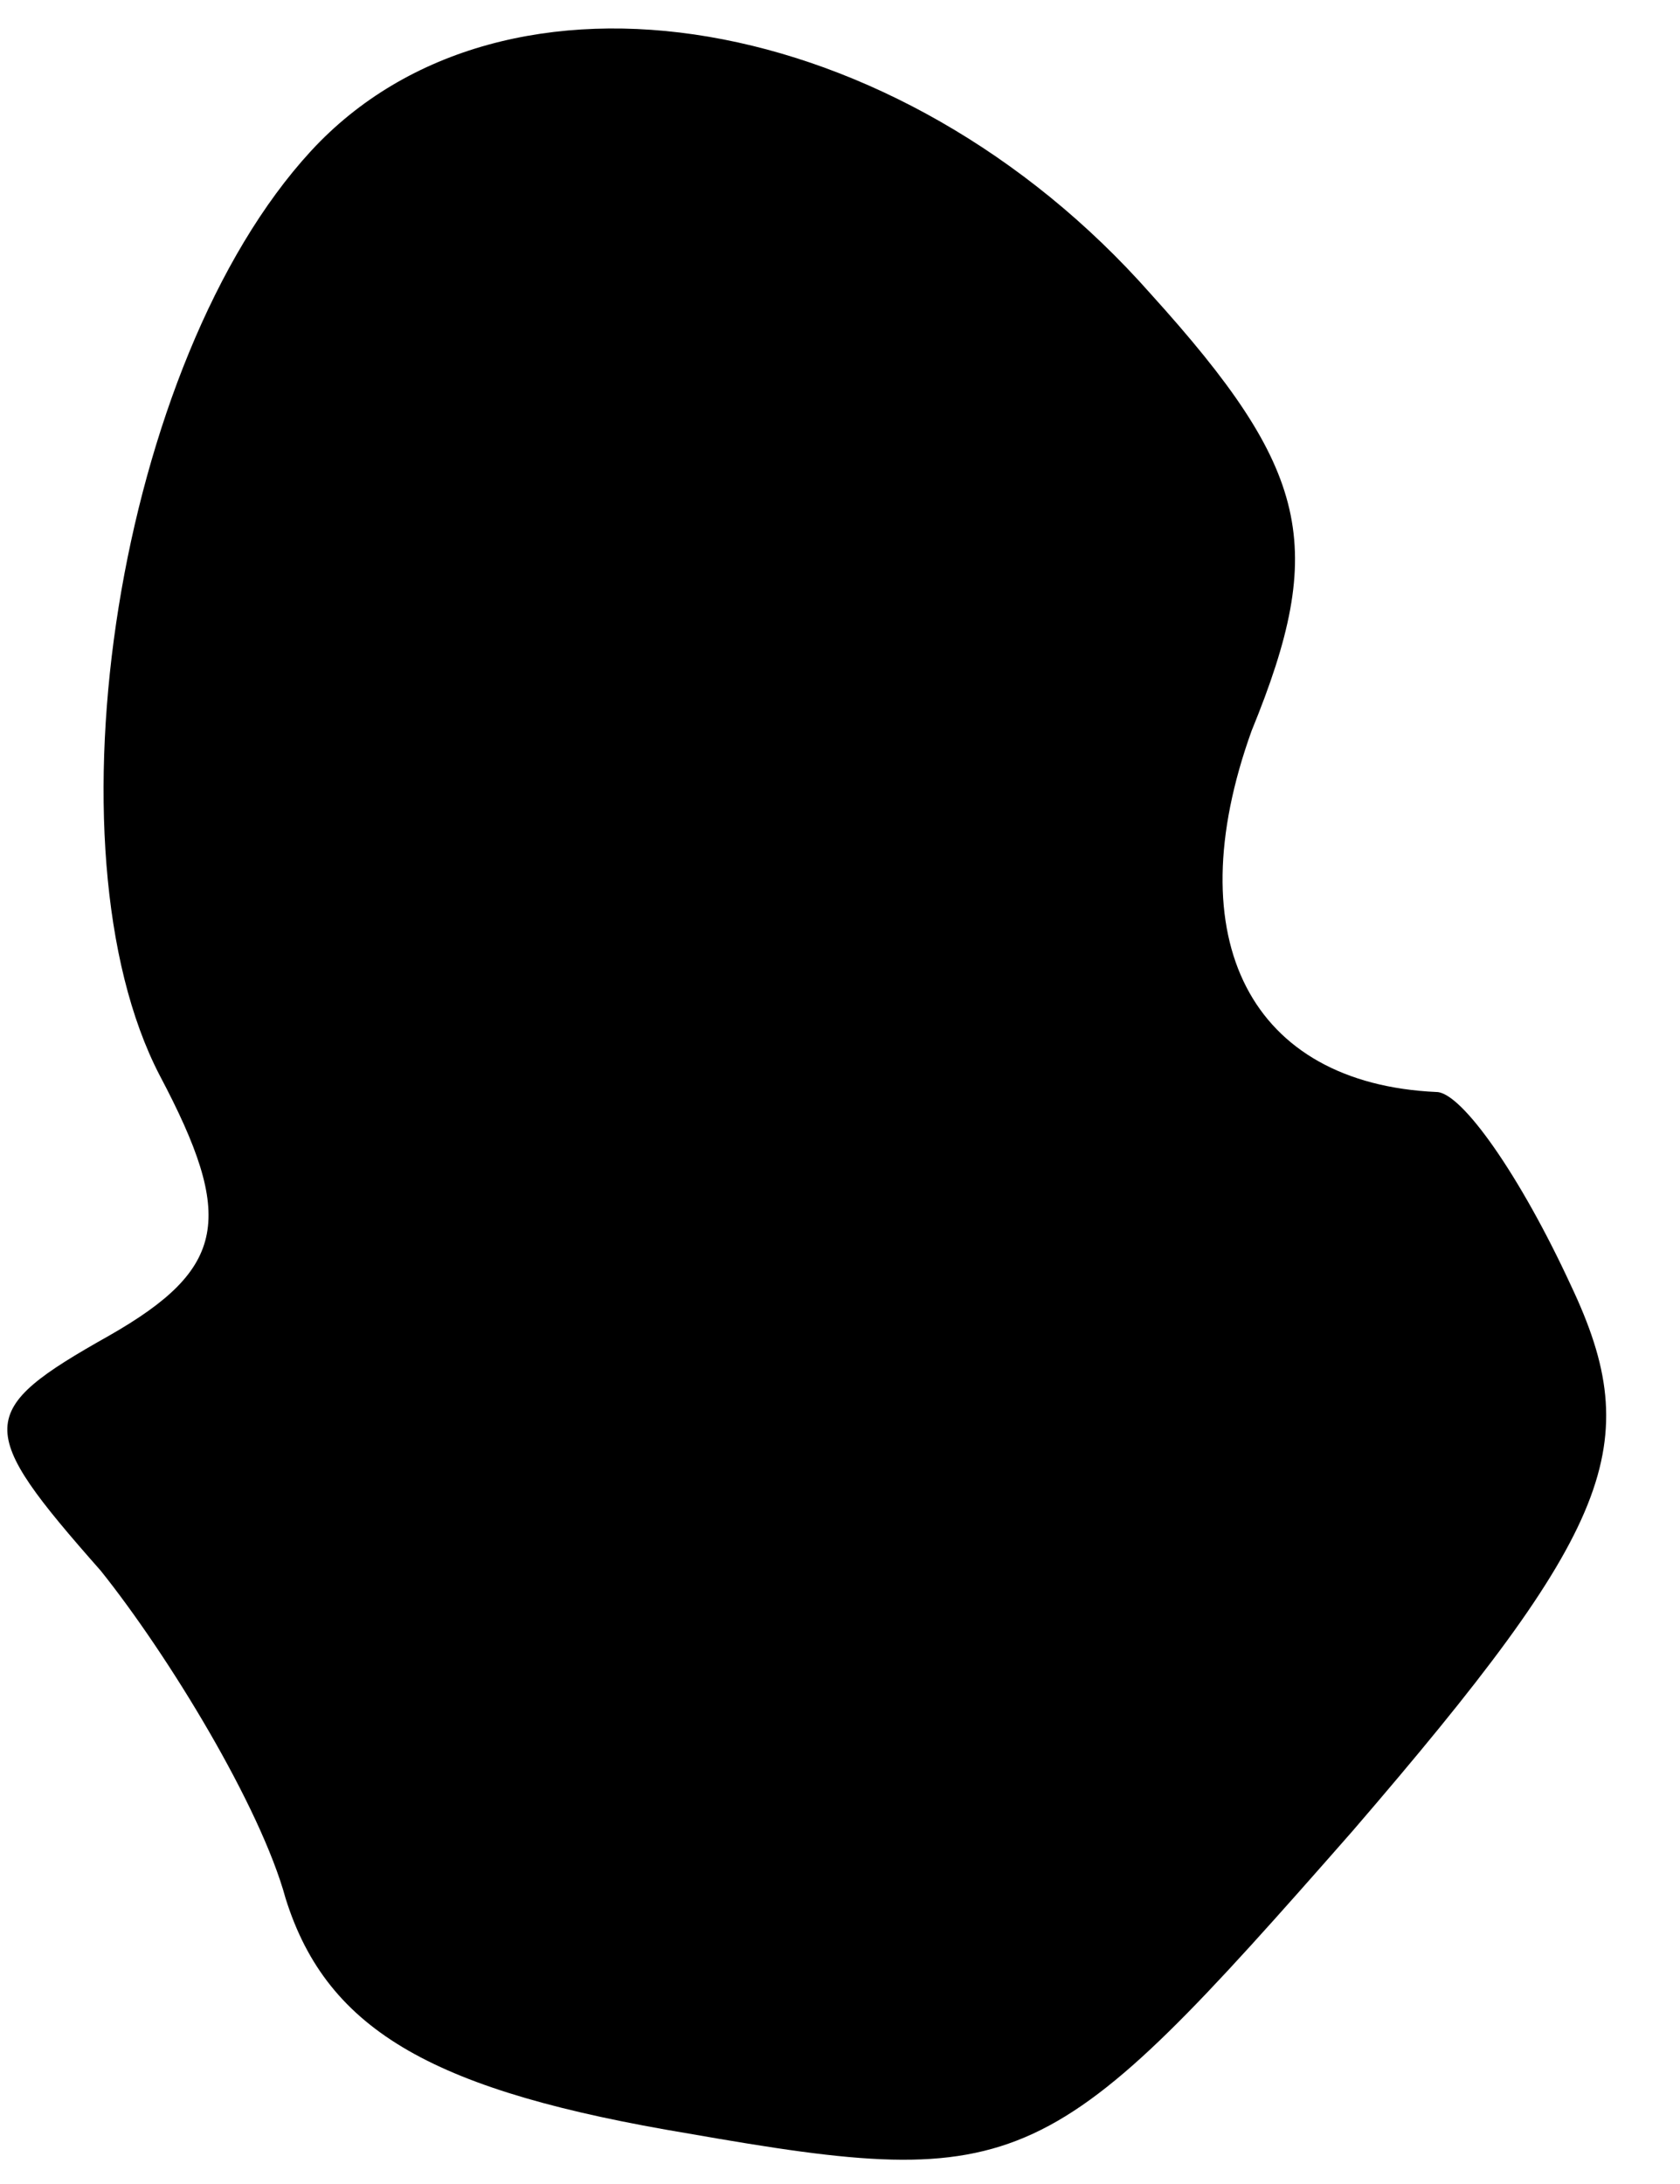 <?xml version="1.0" standalone="no"?>
<!DOCTYPE svg PUBLIC "-//W3C//DTD SVG 20010904//EN"
 "http://www.w3.org/TR/2001/REC-SVG-20010904/DTD/svg10.dtd">
<svg version="1.0" xmlns="http://www.w3.org/2000/svg"
 width="20pt" height="26pt" viewBox="0 0 20 26"
 preserveAspectRatio="xMidYMid meet">
<g transform="translate(0,26) scale(0.1,-0.1)"
fill="#000000" stroke="none">
<path fill="#000000" stroke="none" d="M37 242 c-23 -25 -32 -83 -18 -110 9
-17 8 -23 -6 -31 -16 -9 -16 -11 -1 -28 8 -10 19 -28 22 -39 5 -16 18 -23 48
-28 40 -7 43 -5 79 36 31 36 35 46 26 65 -6 13 -13 23 -16 23 -22 1 -31 18
-22 43 9 22 7 31 -12 52 -30 34 -77 42 -100 17z"/>
</g>
</svg>
